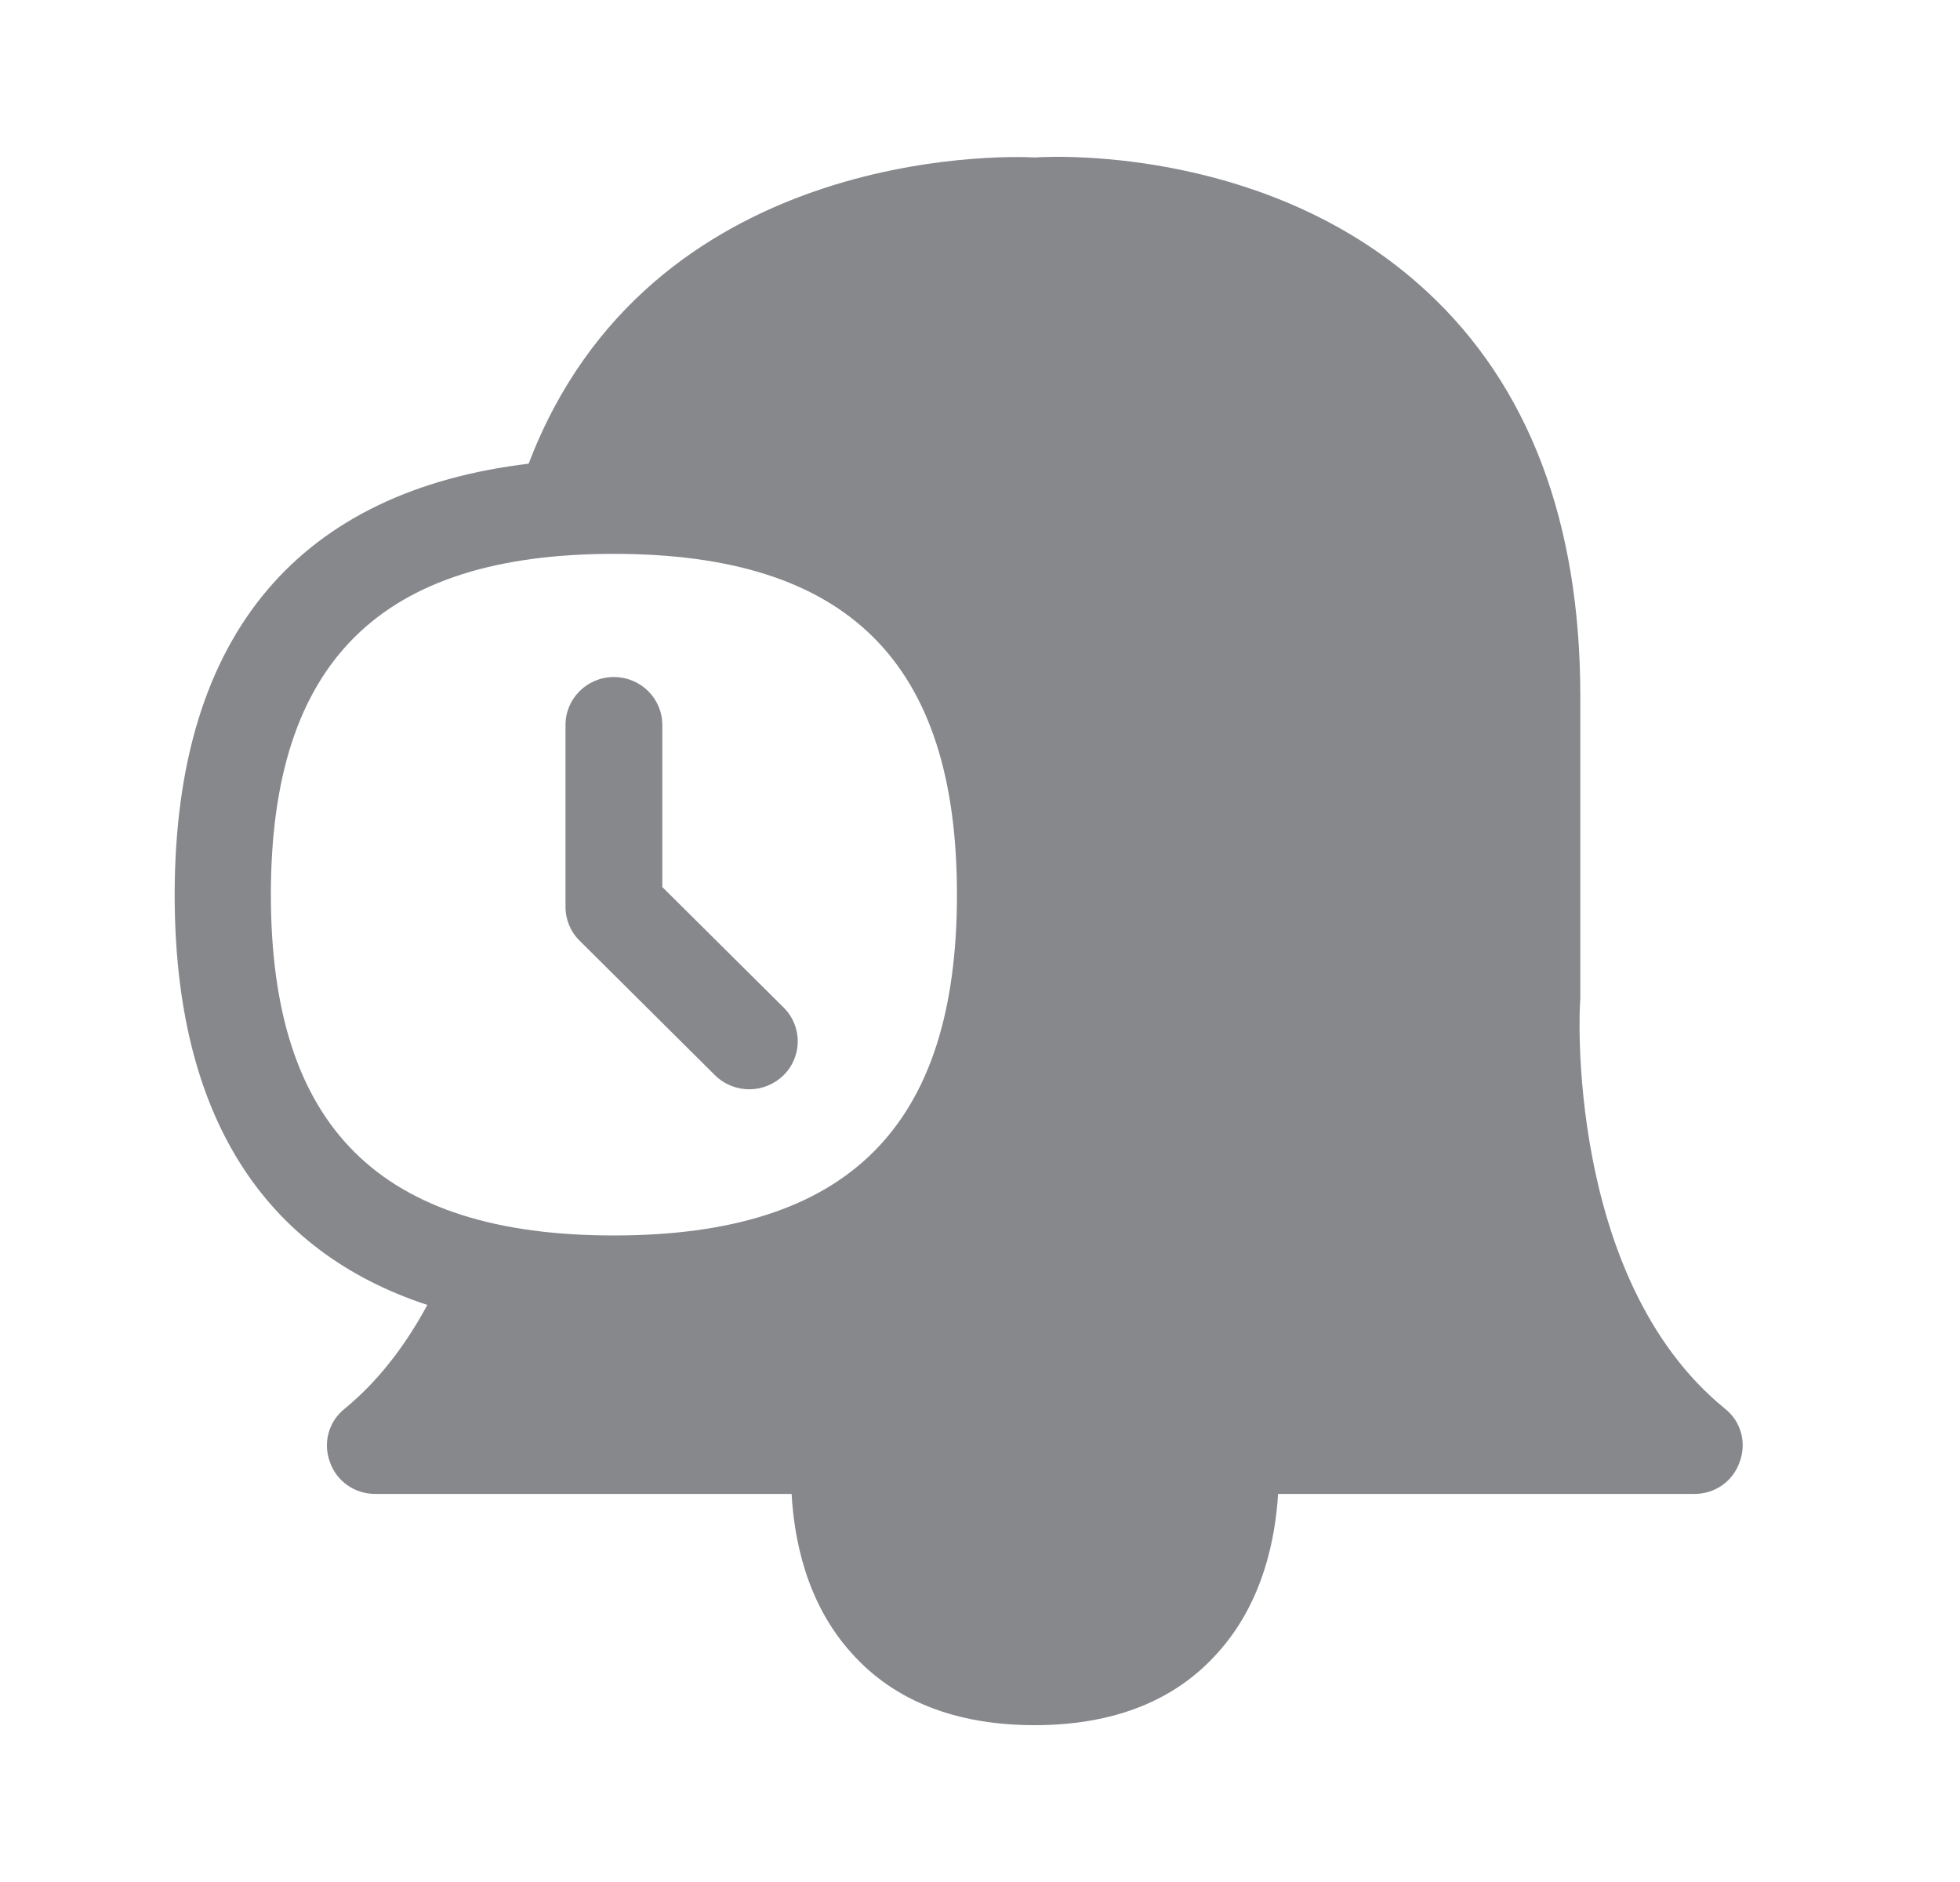<svg width="25" height="24" viewBox="0 0 25 24" fill="none" xmlns="http://www.w3.org/2000/svg">
<path fill-rule="evenodd" clip-rule="evenodd" d="M3.455 11.409C3.455 14.375 4.847 15.755 7.83 15.755C10.814 15.755 12.206 14.375 12.206 11.409C12.206 8.443 10.814 7.063 7.83 7.063C4.847 7.063 3.455 8.443 3.455 11.409ZM22.002 17.964C22.207 18.126 22.281 18.397 22.19 18.642C22.107 18.886 21.879 19.051 21.614 19.051H16.302C16.268 19.609 16.115 20.432 15.531 21.078C14.987 21.69 14.199 22 13.197 22C12.192 22 11.403 21.69 10.859 21.078C10.276 20.432 10.128 19.606 10.097 19.051H4.784C4.523 19.051 4.292 18.889 4.207 18.642C4.118 18.397 4.192 18.126 4.397 17.964C4.816 17.62 5.163 17.173 5.451 16.641C3.387 15.963 2.228 14.255 2.228 11.412C2.228 8.031 3.873 6.258 6.743 5.913C8.275 1.891 12.764 1.983 13.2 2.008C13.57 1.983 16.251 1.911 18.198 3.716C19.497 4.917 20.157 6.65 20.157 8.879V12.744C20.143 12.815 19.963 16.305 22.002 17.964ZM9.556 13.891C9.399 13.891 9.24 13.831 9.12 13.712L7.395 11.998C7.278 11.884 7.213 11.728 7.213 11.566V9.246C7.213 8.907 7.489 8.634 7.83 8.634C8.172 8.634 8.448 8.907 8.448 9.246V11.312L9.994 12.847C10.236 13.086 10.236 13.473 9.994 13.712C9.872 13.831 9.715 13.891 9.556 13.891Z" fill="#86888C"/>
</svg>
